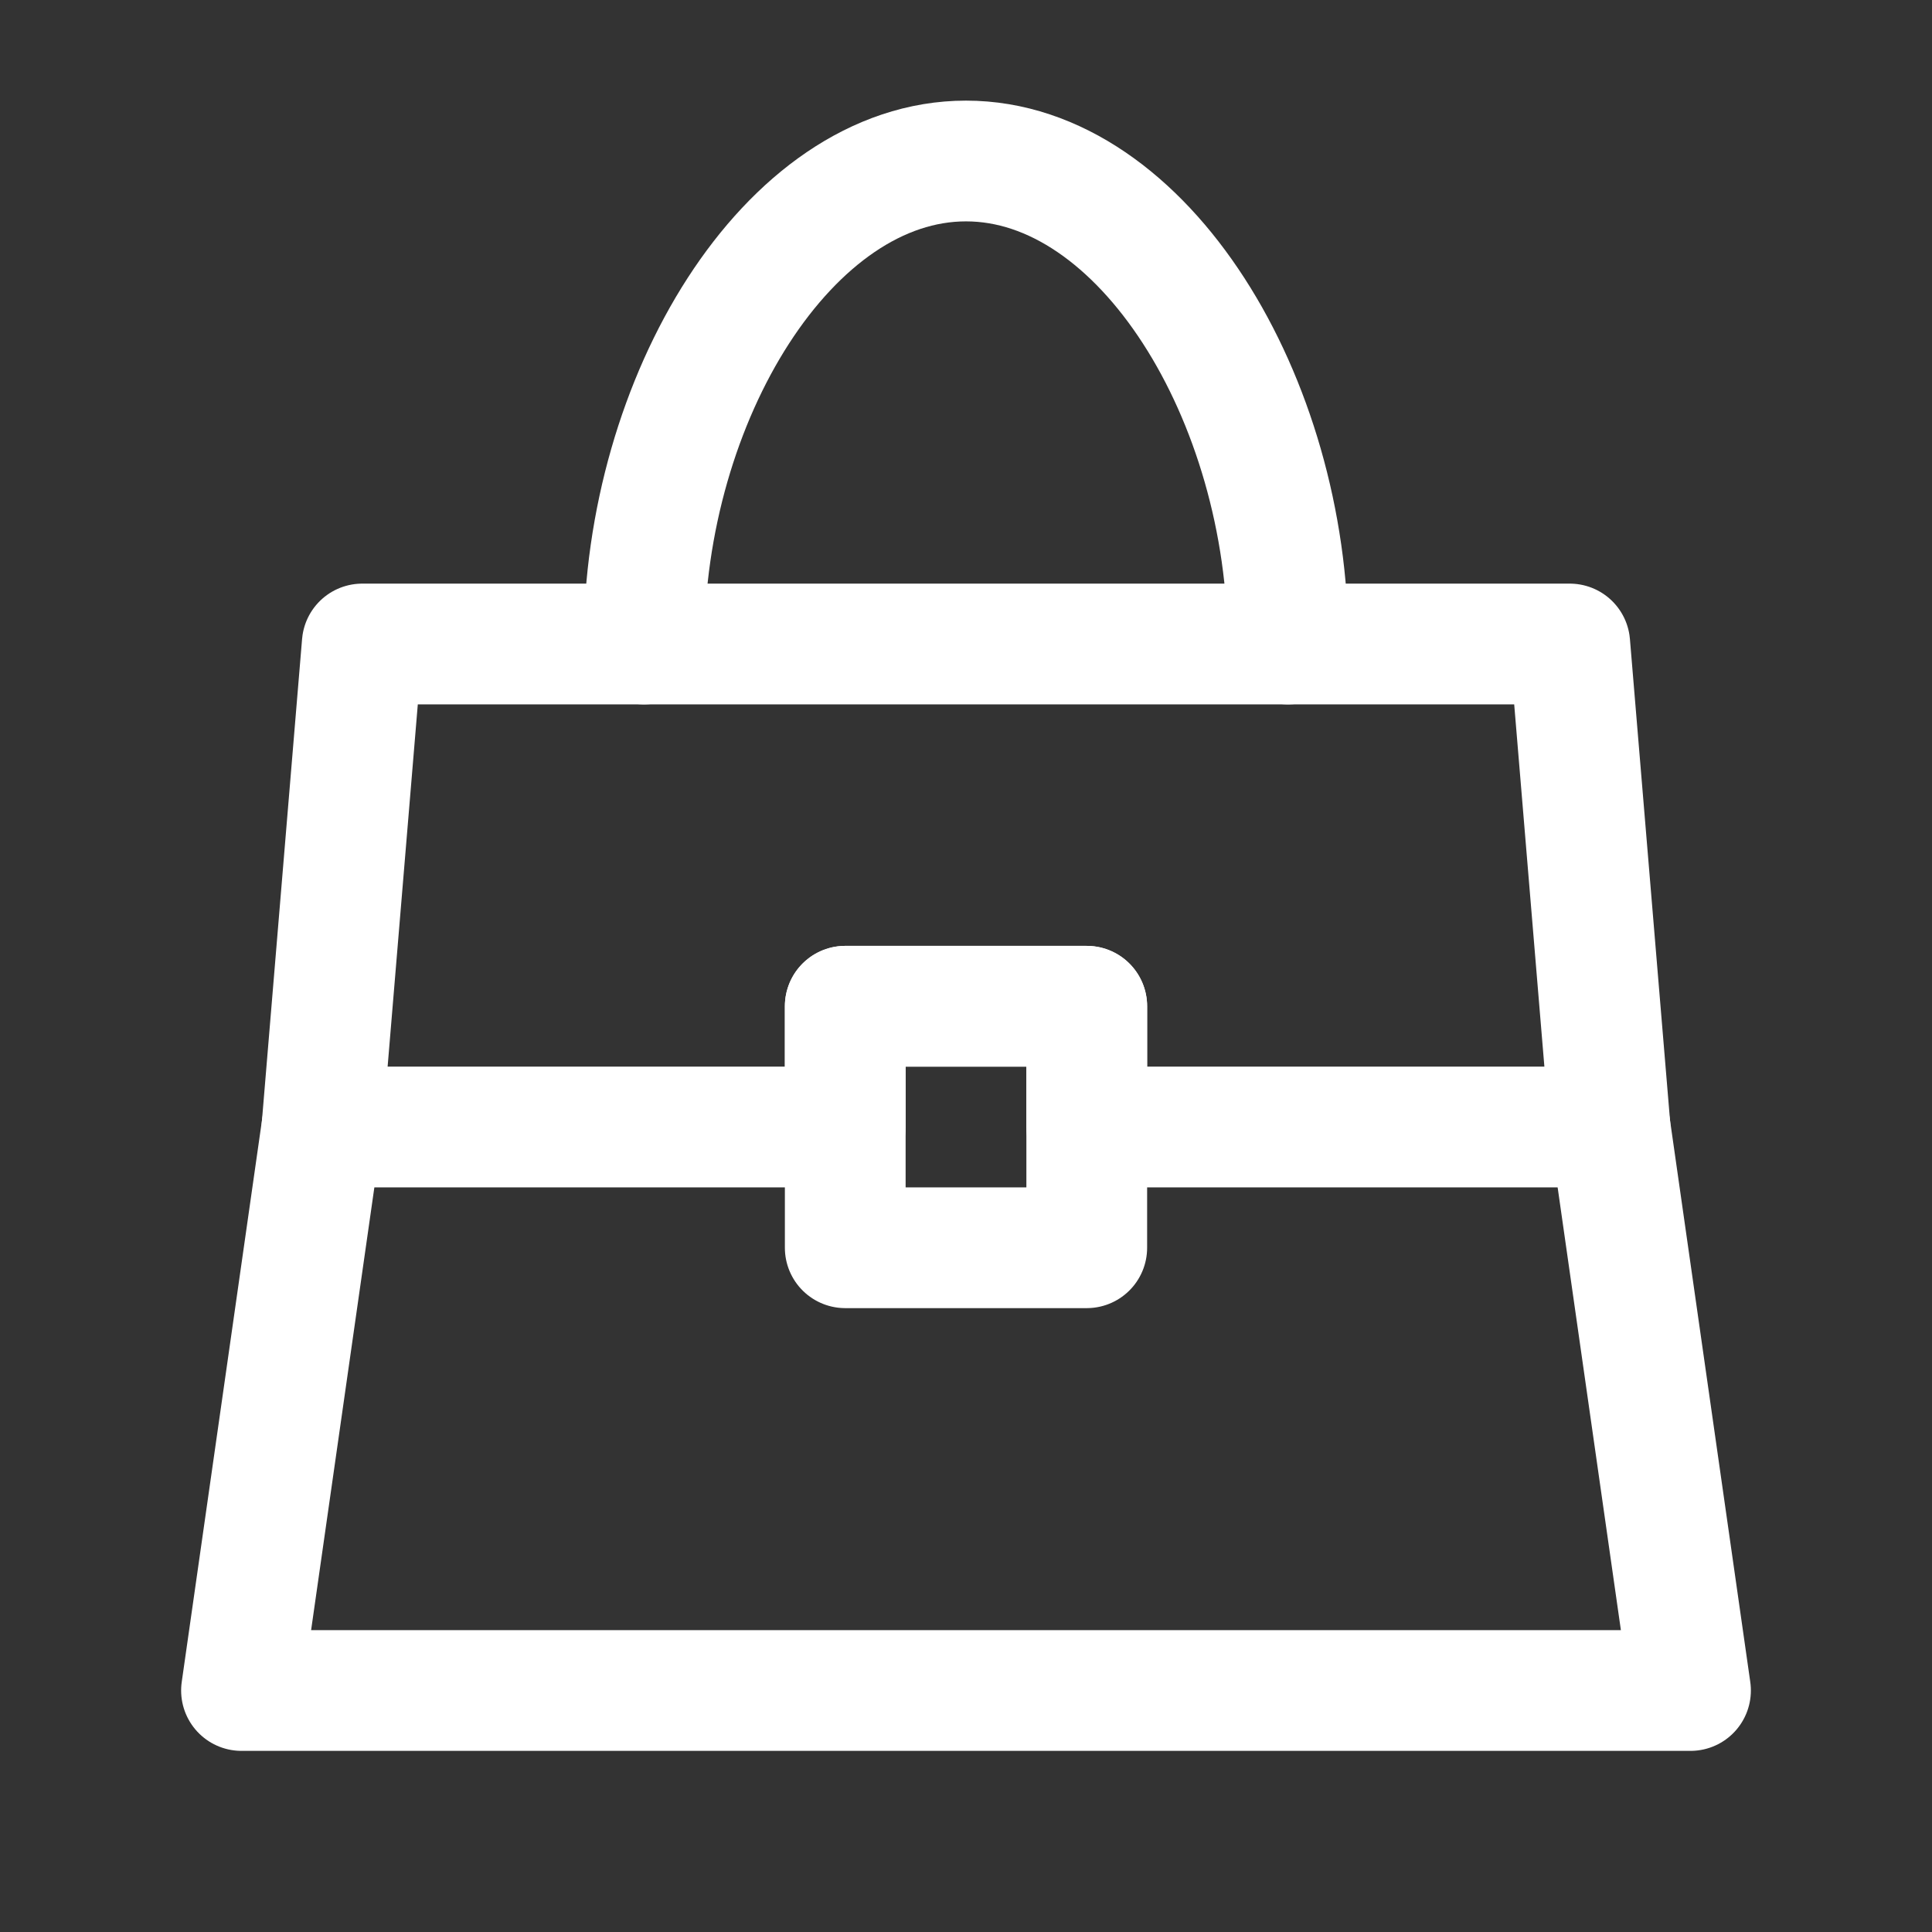 <?xml version="1.0" encoding="UTF-8"?><svg width="32" height="32" viewBox="0 0 48 48" fill="none" xmlns="http://www.w3.org/2000/svg"><rect x="0" y="0" width="48" height="48" fill="#333333" stroke="none"/><path d="M32 16C32 9.925 28.418 4 24 4C19.582 4 16 9.925 16 16" stroke="#ffffff" stroke-width="3" stroke-linecap="round" stroke-linejoin="round"/><path d="M9 16H39L40 28H27V25H21V28H8L9 16Z" fill="none" stroke="#ffffff" stroke-width="3" stroke-linecap="round" stroke-linejoin="round"/><path d="M8 28L6 42H42L40 28" stroke="#ffffff" stroke-width="3" stroke-linecap="round" stroke-linejoin="round"/><path d="M21 25H27V31H21V25Z" stroke="#ffffff" stroke-width="3" stroke-linecap="round" stroke-linejoin="round"/></svg>